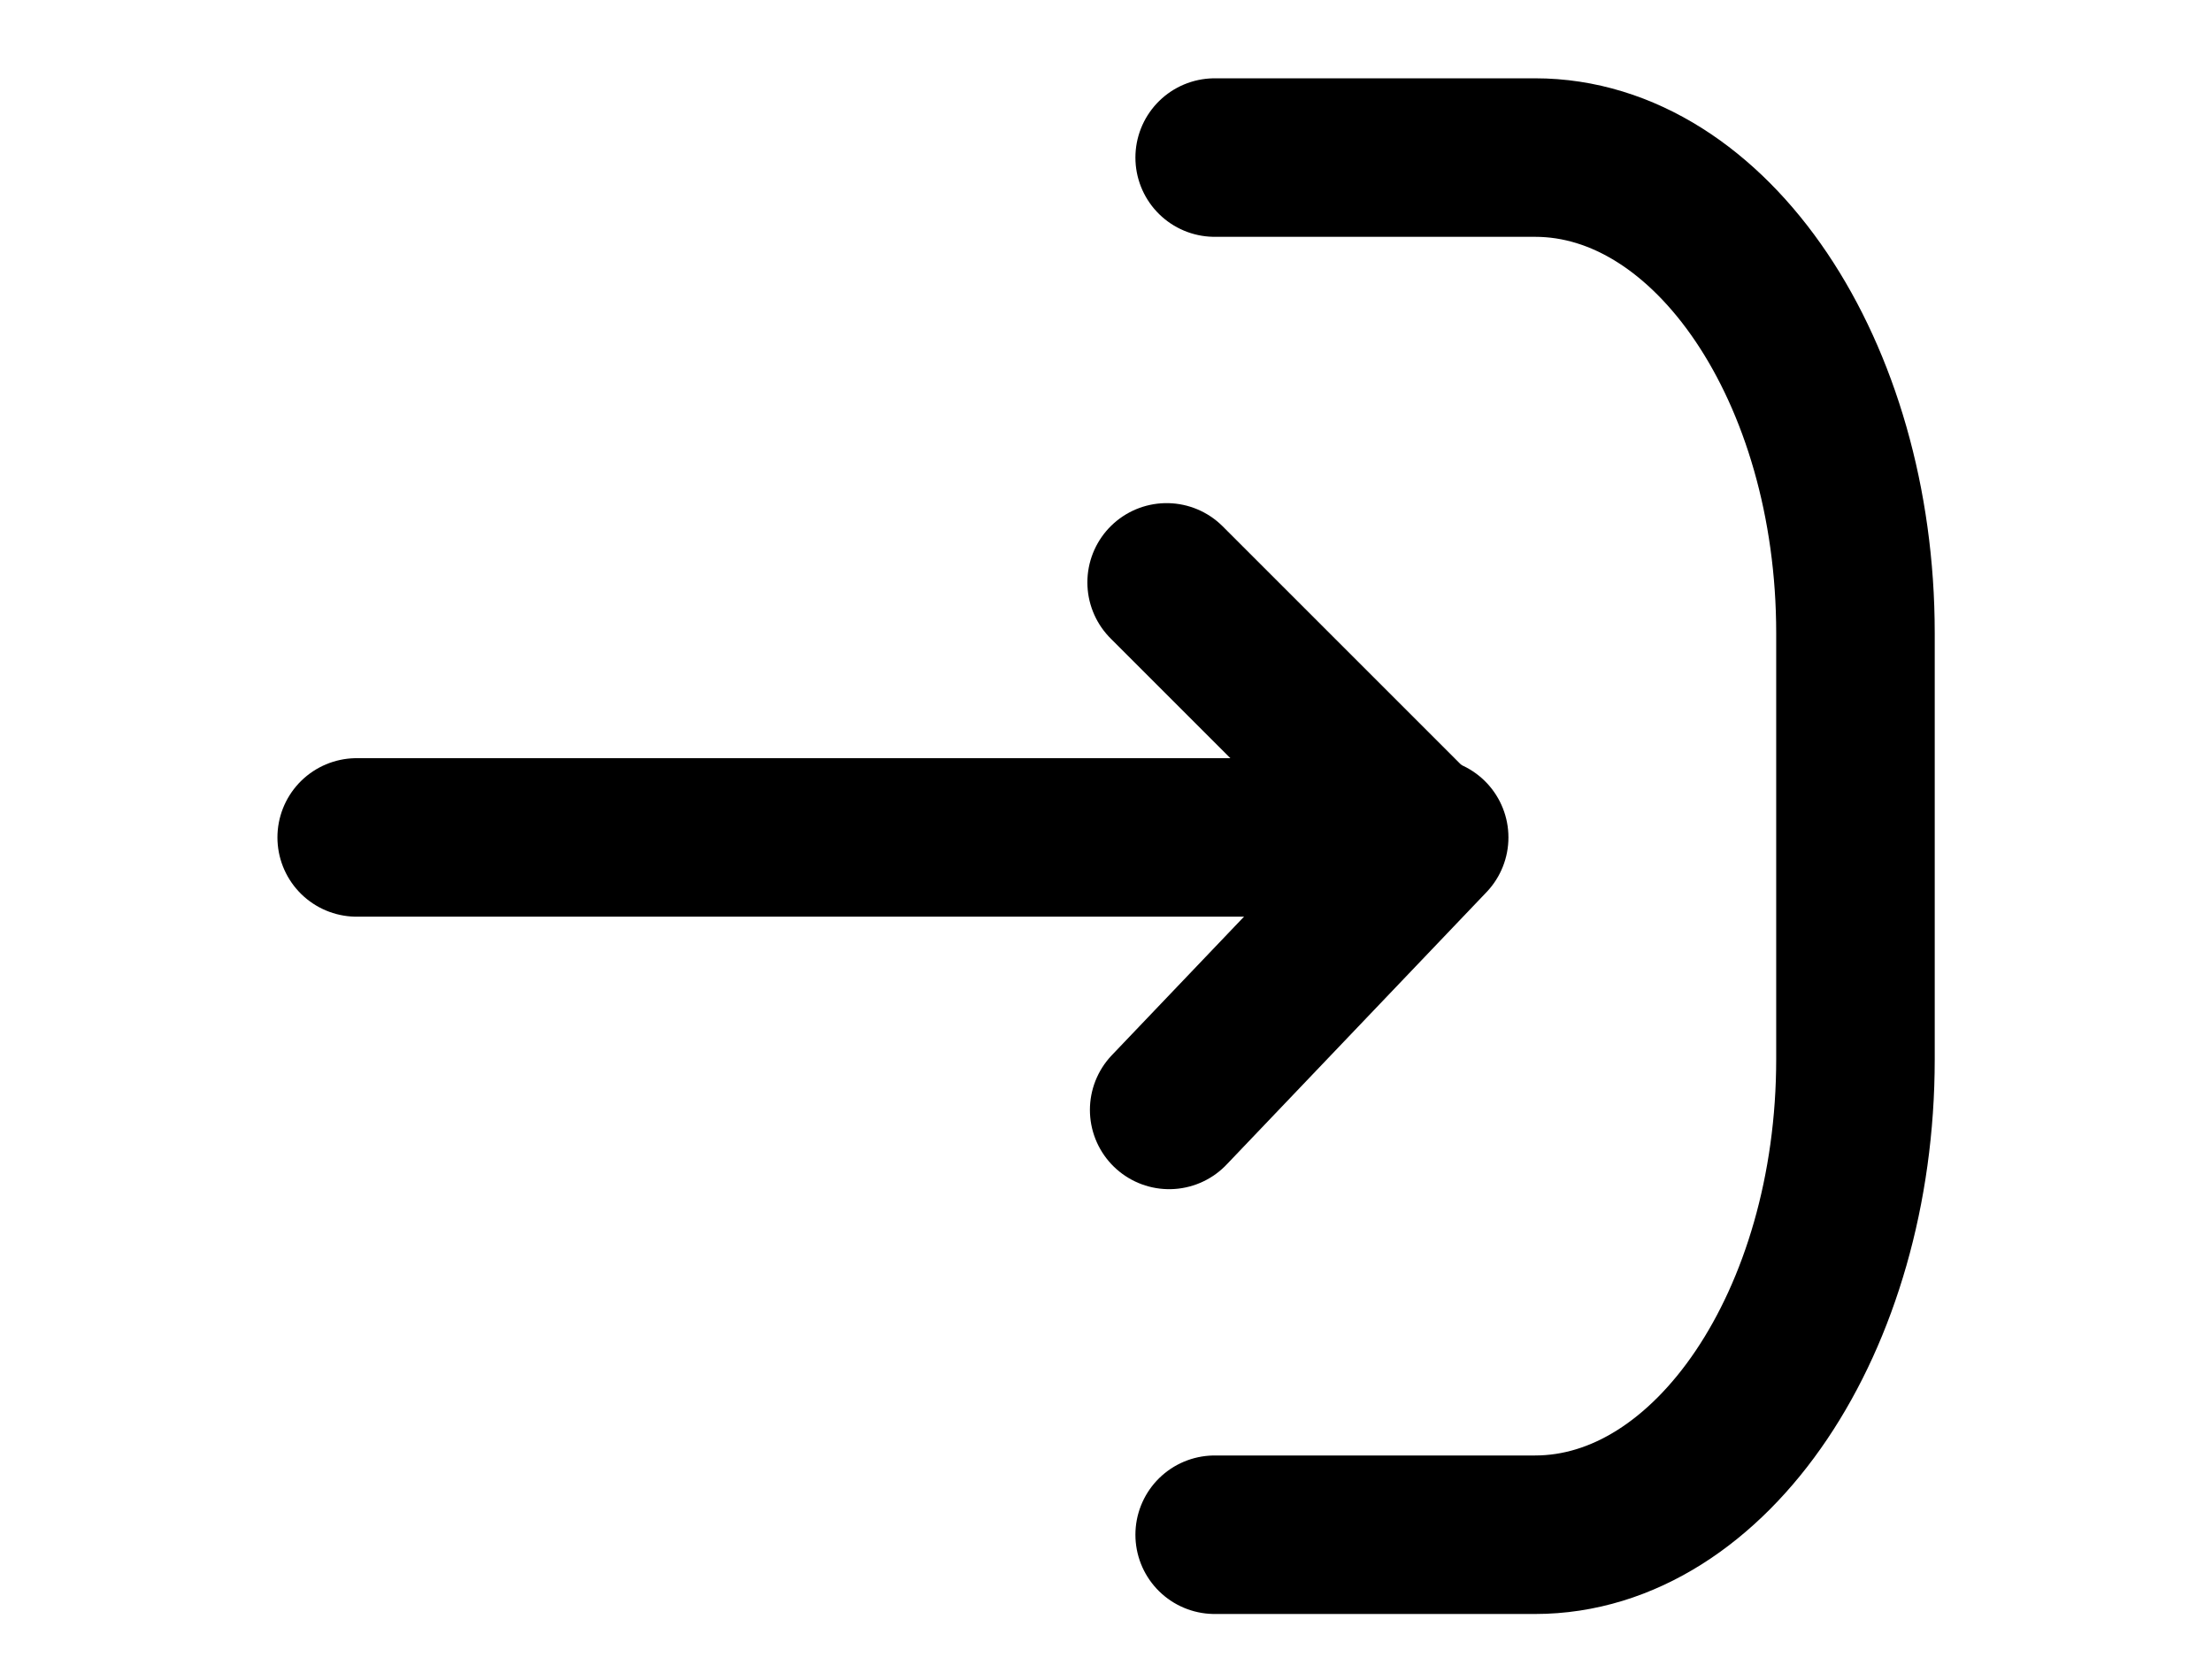 <?xml version="1.0" encoding="utf-8"?>
<!-- Generator: Adobe Illustrator 17.0.0, SVG Export Plug-In . SVG Version: 6.00 Build 0)  -->
<!DOCTYPE svg PUBLIC "-//W3C//DTD SVG 1.1//EN" "http://www.w3.org/Graphics/SVG/1.1/DTD/svg11.dtd">
<svg version="1.1" id="Layer_1" xmlns="http://www.w3.org/2000/svg" xmlns:xlink="http://www.w3.org/1999/xlink" x="0px" y="0px"
	 width="13.953px" height="10.505px" viewBox="0 0 13.953 10.505" enable-background="new 0 0 13.953 10.505" xml:space="preserve">
<polyline fill="none" stroke="currentColor" stroke-linecap="round" stroke-linejoin="round" stroke-miterlimit="10" points="2.25,5.283 
	8.968,5.283 7.359,3.674 "/>
<line fill="none" stroke="currentColor" stroke-linecap="round" stroke-linejoin="round" stroke-miterlimit="10" x1="7.375" y1="7.002" x2="9.015" y2="5.283"/>
<g>
	<path fill="none" stroke="currentColor" stroke-linecap="round" stroke-linejoin="round" stroke-miterlimit="10" d="M7.662,0.994
		c0,0,0.909,0,2.021,0s2.021,1.35,2.021,3v2.688c0,1.65-0.909,3-2.021,3s-2.021,0-2.021,0"/>
</g>
</svg>
